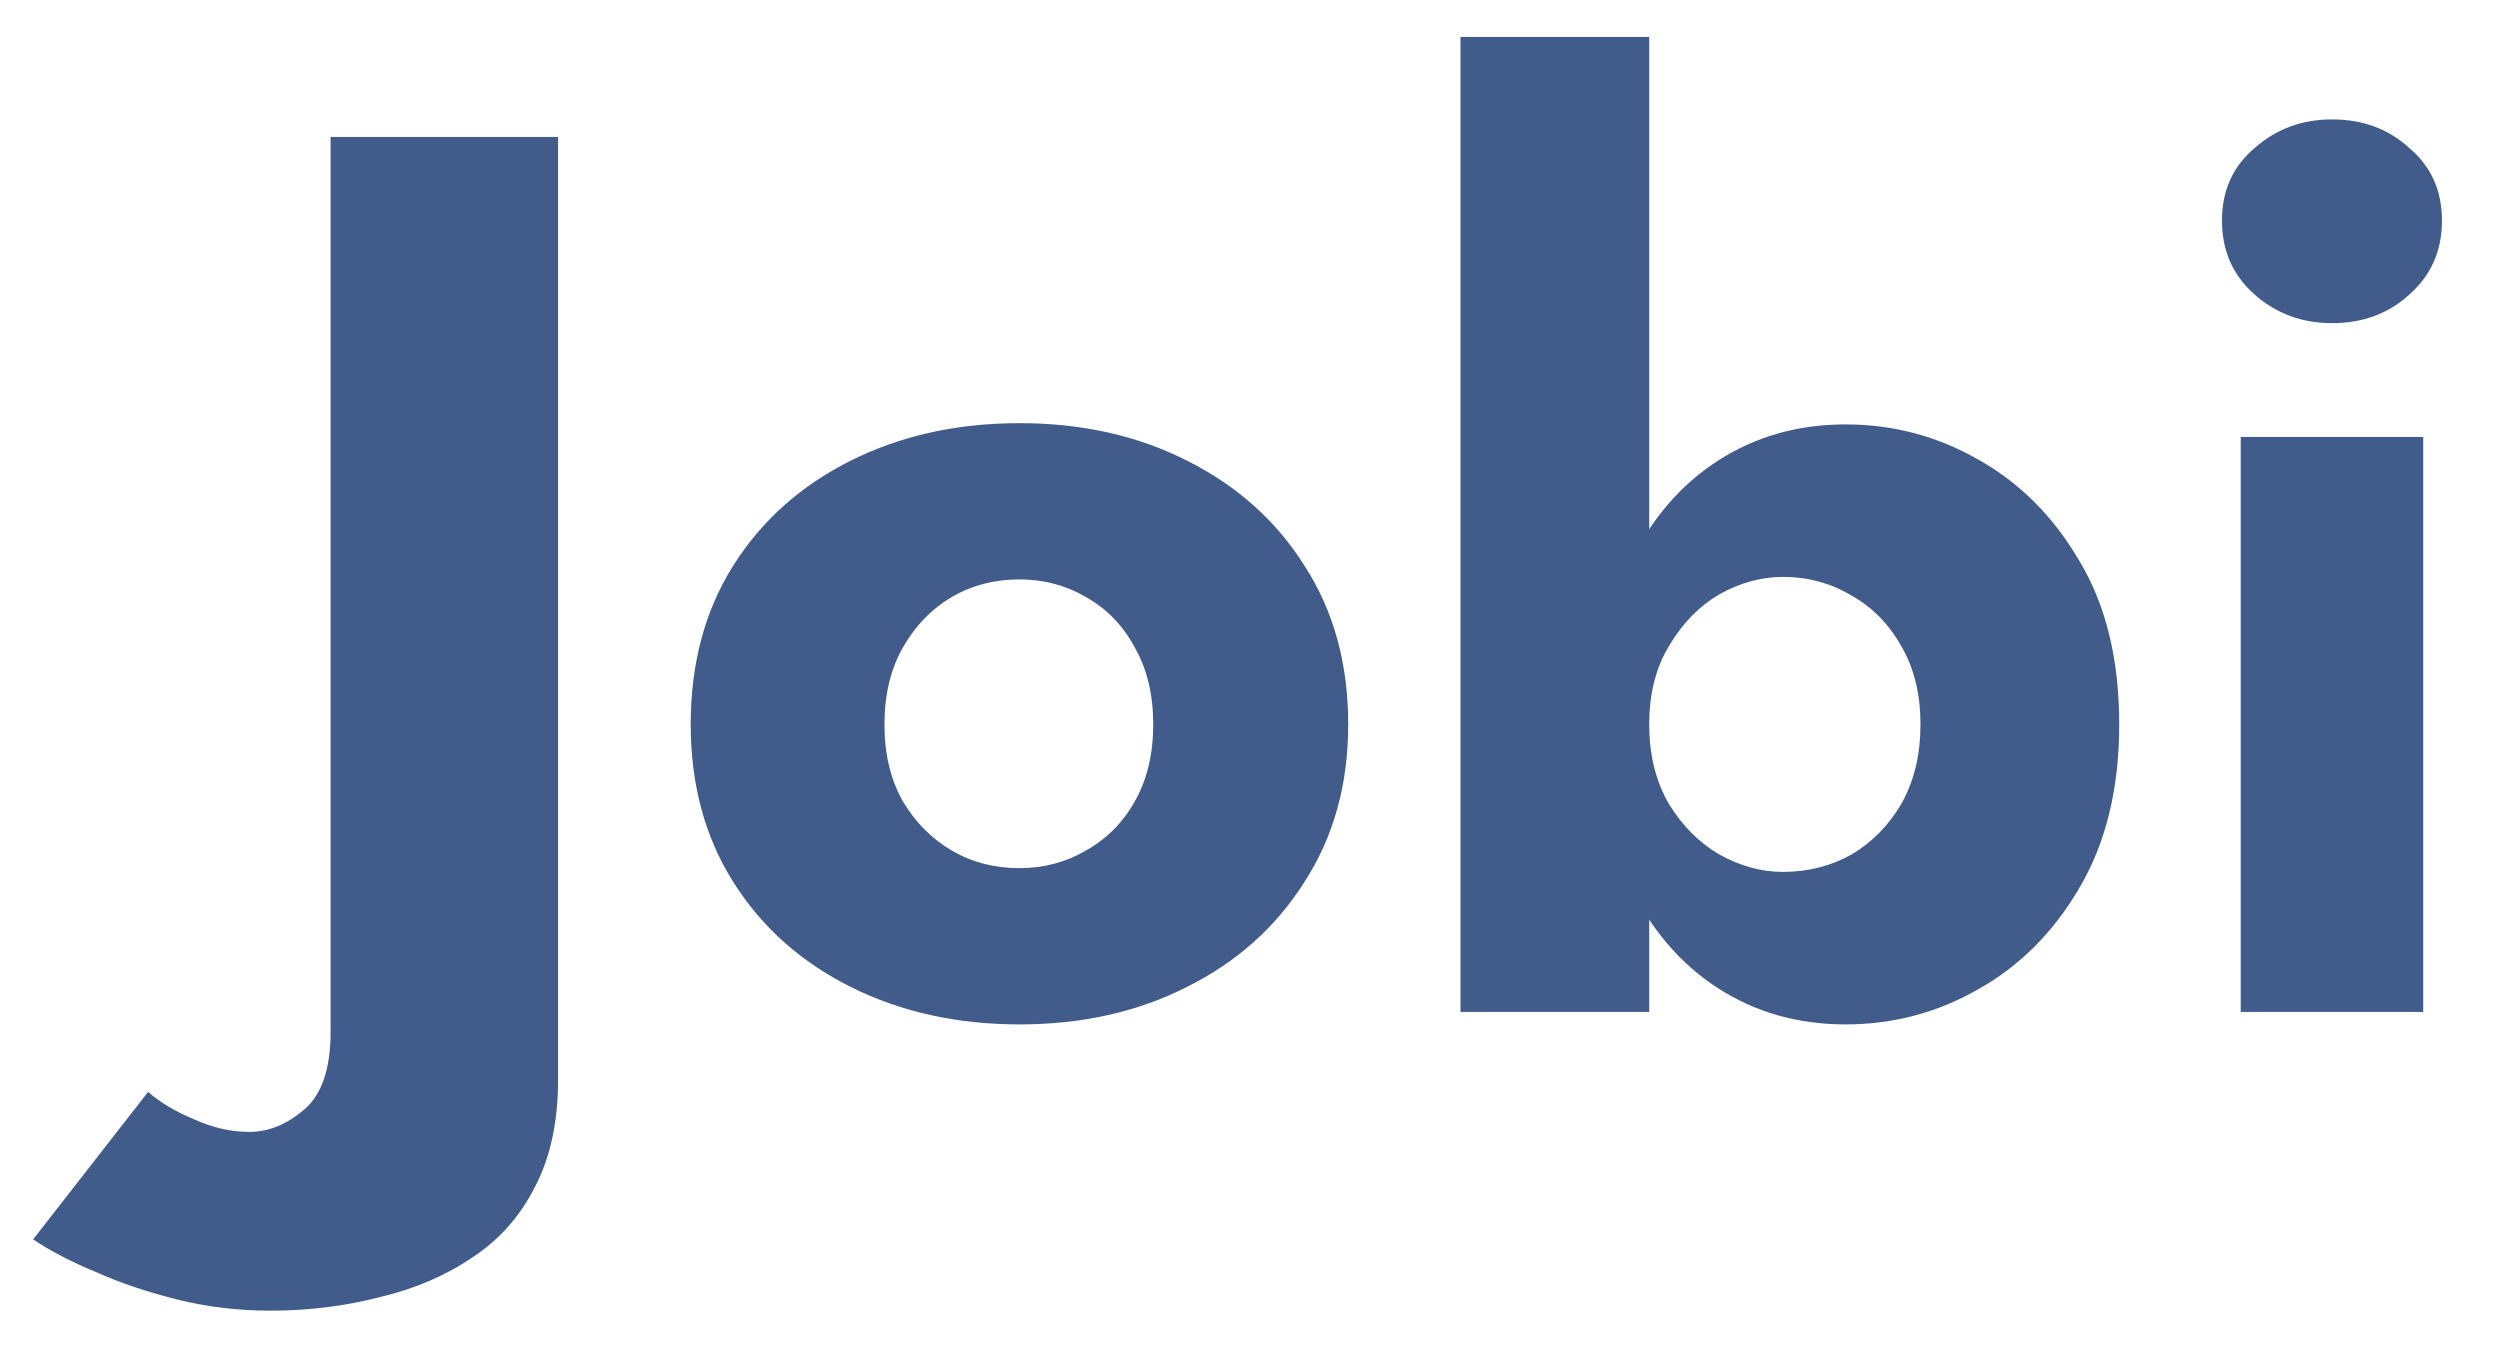 <svg width="42" height="23" viewBox="0 0 42 23" fill="none" xmlns="http://www.w3.org/2000/svg">
<path d="M2.488 18.344L0.556 20.822C0.85 21.018 1.2 21.2 1.606 21.368C2.012 21.55 2.467 21.704 2.971 21.83C3.475 21.956 4 22.019 4.546 22.019C5.19 22.019 5.806 21.942 6.394 21.788C6.982 21.648 7.5 21.424 7.948 21.116C8.396 20.822 8.746 20.423 8.998 19.919C9.25 19.429 9.376 18.834 9.376 18.134V2.3H5.554V17.336C5.554 17.952 5.407 18.386 5.113 18.638C4.819 18.89 4.511 19.016 4.189 19.016C3.881 19.016 3.573 18.946 3.265 18.806C2.957 18.68 2.698 18.526 2.488 18.344ZM11.604 12.17C11.604 13.178 11.842 14.06 12.318 14.816C12.794 15.572 13.452 16.16 14.292 16.58C15.132 17 16.077 17.21 17.127 17.21C18.177 17.21 19.115 17 19.941 16.58C20.781 16.16 21.439 15.572 21.915 14.816C22.405 14.06 22.65 13.178 22.65 12.17C22.65 11.148 22.405 10.259 21.915 9.503C21.439 8.747 20.781 8.159 19.941 7.739C19.115 7.319 18.177 7.109 17.127 7.109C16.077 7.109 15.132 7.319 14.292 7.739C13.452 8.159 12.794 8.747 12.318 9.503C11.842 10.259 11.604 11.148 11.604 12.17ZM14.859 12.17C14.859 11.666 14.964 11.232 15.174 10.868C15.384 10.504 15.657 10.224 15.993 10.028C16.329 9.832 16.707 9.734 17.127 9.734C17.533 9.734 17.904 9.832 18.24 10.028C18.59 10.224 18.863 10.504 19.059 10.868C19.269 11.232 19.374 11.666 19.374 12.17C19.374 12.674 19.269 13.108 19.059 13.472C18.863 13.822 18.59 14.095 18.24 14.291C17.904 14.487 17.533 14.585 17.127 14.585C16.707 14.585 16.329 14.487 15.993 14.291C15.657 14.095 15.384 13.822 15.174 13.472C14.964 13.108 14.859 12.674 14.859 12.17ZM27.707 0.62H24.536V17H27.707V0.62ZM35.603 12.17C35.603 11.078 35.379 10.161 34.931 9.419C34.497 8.677 33.93 8.11 33.23 7.718C32.544 7.326 31.802 7.13 31.004 7.13C30.206 7.13 29.492 7.333 28.862 7.739C28.232 8.145 27.735 8.726 27.371 9.482C27.007 10.224 26.825 11.12 26.825 12.17C26.825 13.206 27.007 14.102 27.371 14.858C27.735 15.614 28.232 16.195 28.862 16.601C29.492 17.007 30.206 17.21 31.004 17.21C31.802 17.21 32.544 17.014 33.23 16.622C33.93 16.23 34.497 15.663 34.931 14.921C35.379 14.165 35.603 13.248 35.603 12.17ZM32.264 12.17C32.264 12.674 32.159 13.115 31.949 13.493C31.739 13.857 31.459 14.144 31.109 14.354C30.759 14.55 30.374 14.648 29.954 14.648C29.59 14.648 29.233 14.55 28.883 14.354C28.547 14.158 28.267 13.878 28.043 13.514C27.819 13.136 27.707 12.688 27.707 12.17C27.707 11.652 27.819 11.211 28.043 10.847C28.267 10.469 28.547 10.182 28.883 9.986C29.233 9.79 29.59 9.692 29.954 9.692C30.374 9.692 30.759 9.797 31.109 10.007C31.459 10.203 31.739 10.49 31.949 10.868C32.159 11.232 32.264 11.666 32.264 12.17ZM37.329 3.707C37.329 4.211 37.511 4.624 37.875 4.946C38.239 5.268 38.673 5.429 39.177 5.429C39.695 5.429 40.129 5.268 40.479 4.946C40.843 4.624 41.025 4.211 41.025 3.707C41.025 3.203 40.843 2.797 40.479 2.489C40.129 2.167 39.695 2.006 39.177 2.006C38.673 2.006 38.239 2.167 37.875 2.489C37.511 2.797 37.329 3.203 37.329 3.707ZM37.644 7.34V17H40.71V7.34H37.644Z" fill="#415B8A"/>
</svg>
